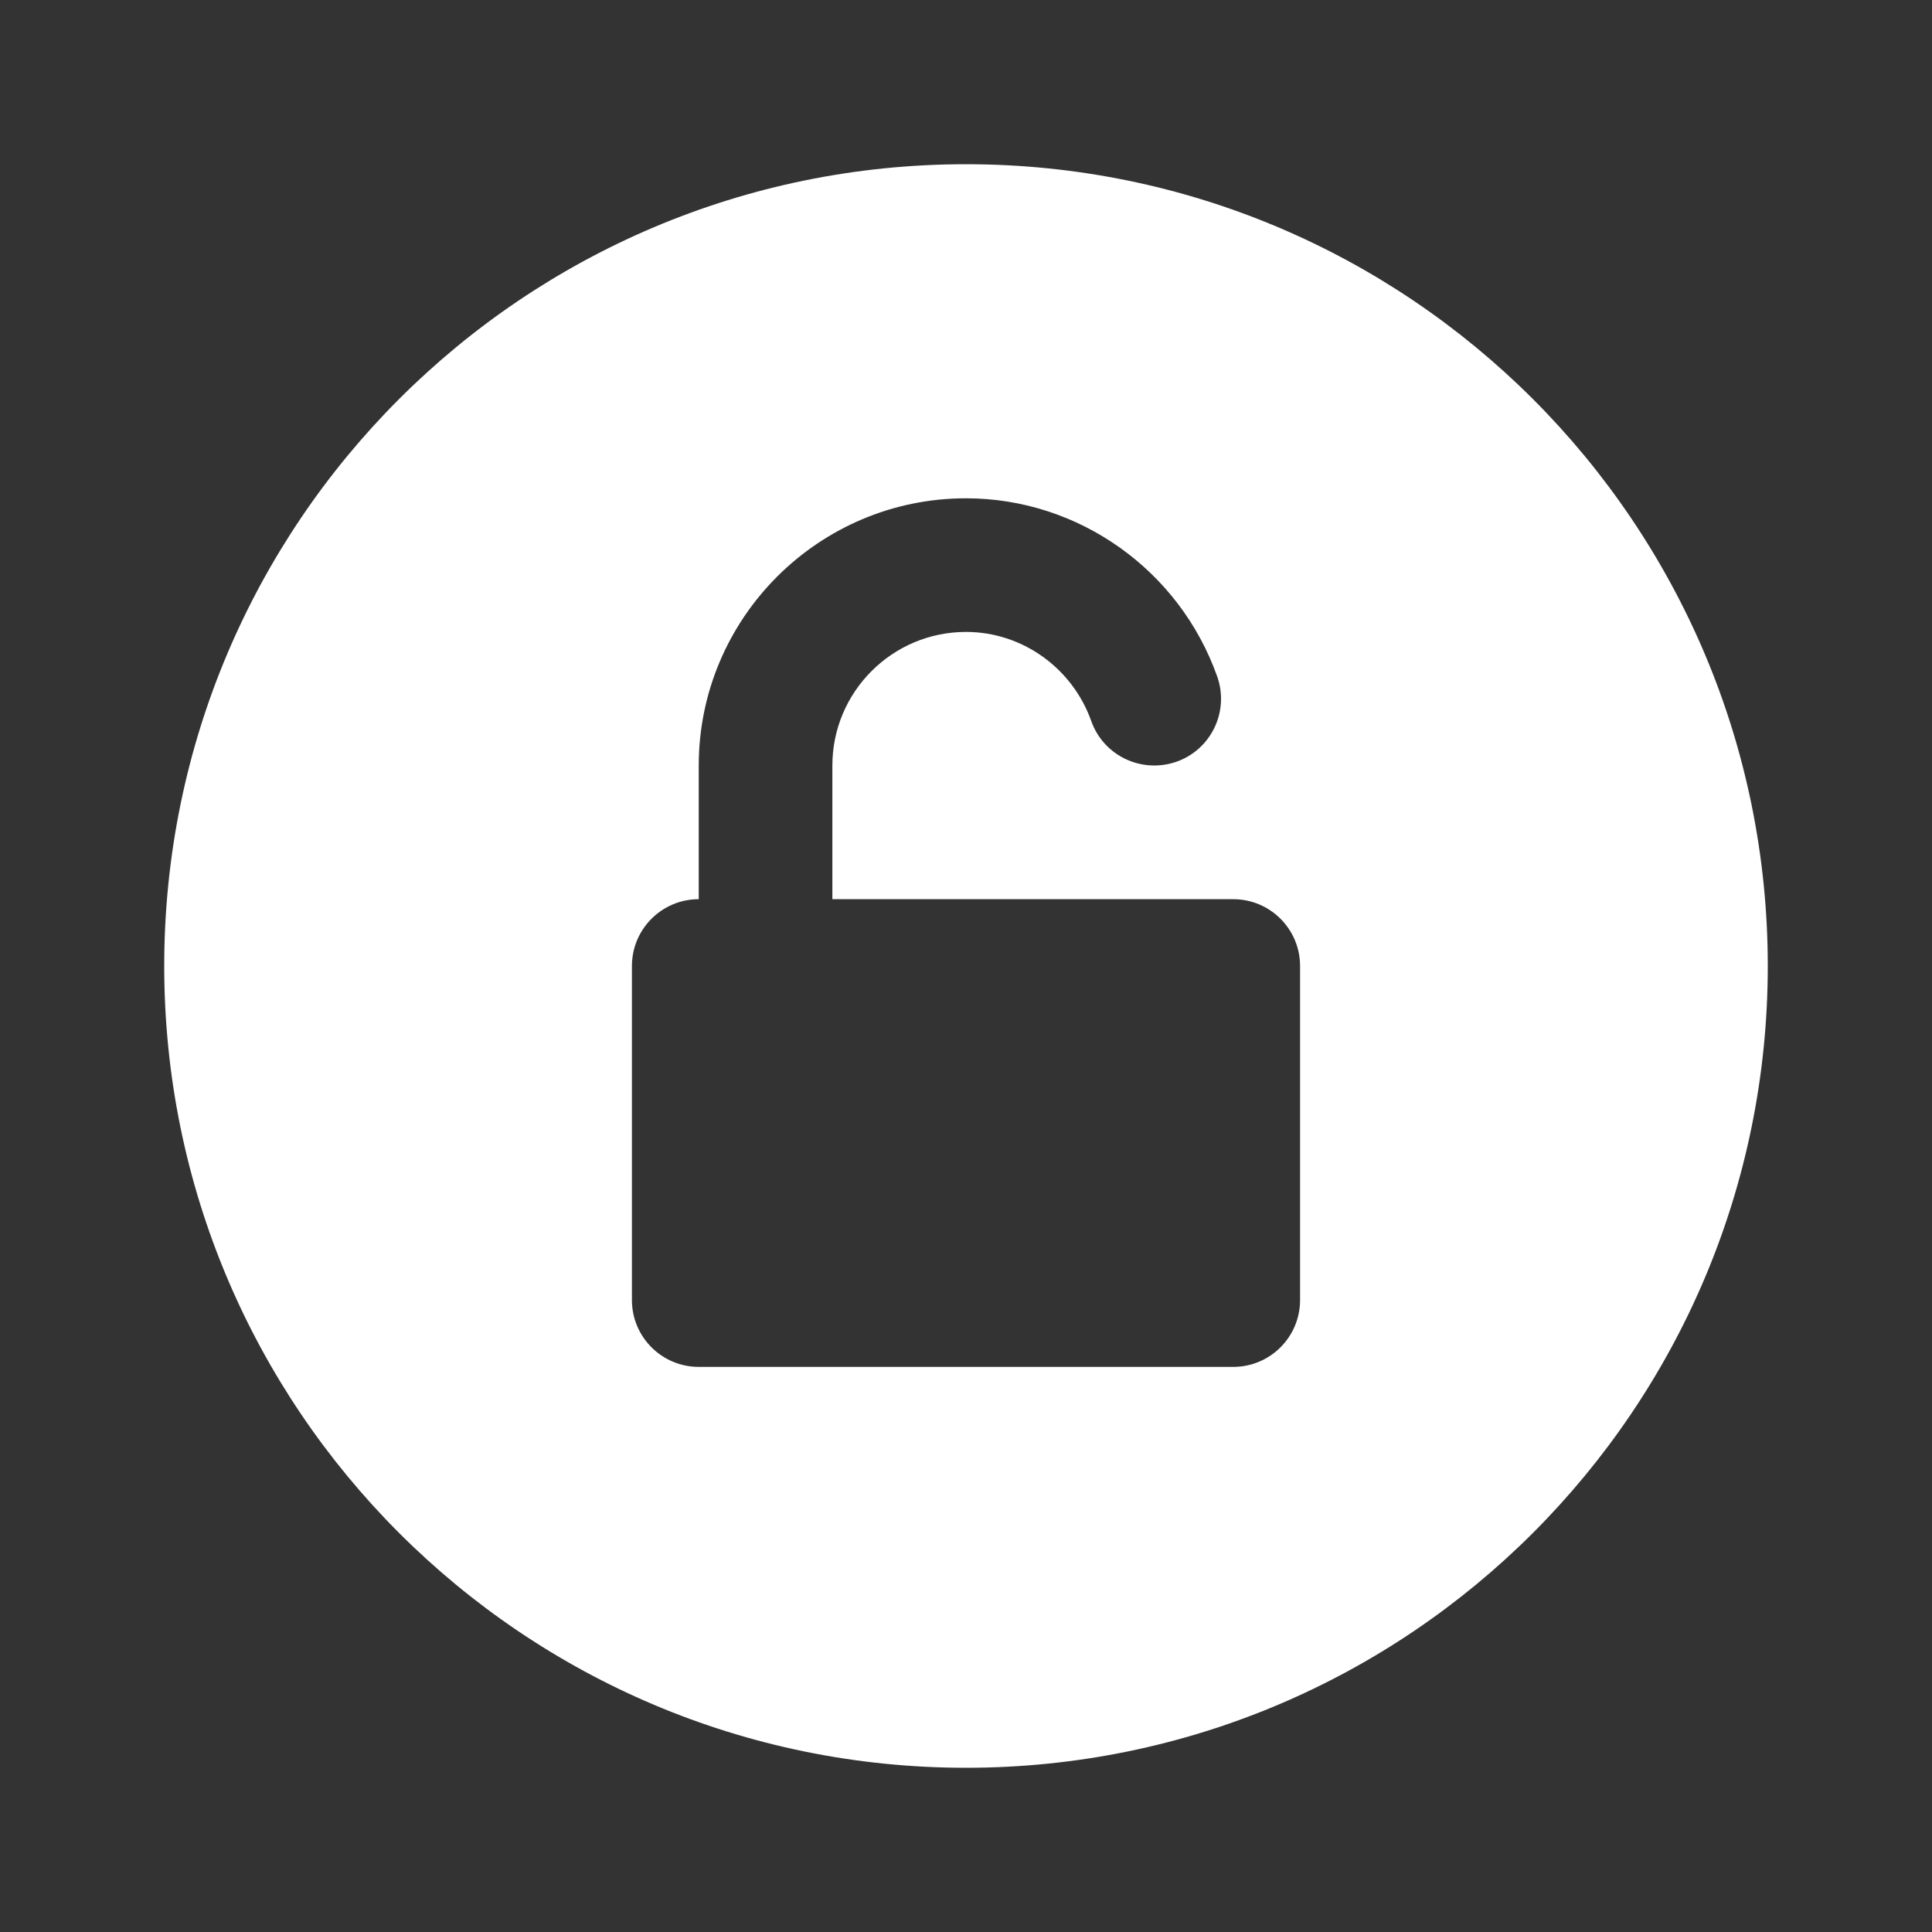 <svg id='Unlock_Private_24' width='24' height='24' viewBox='0 0 24 24'
  xmlns='http://www.w3.org/2000/svg' xmlns:xlink='http://www.w3.org/1999/xlink'>
  <rect x="0" y="0" width="24" height="24" fill="#333333" stroke="none"/>
  <rect width='24' height='24' stroke='none' fill='#000000' opacity='0' />
  <g transform="matrix(0.83 0 0 0.83 12 12)">
    <path
      style="stroke: none; stroke-width: 1; stroke-dasharray: none; stroke-linecap: butt; stroke-dashoffset: 0; stroke-linejoin: miter; stroke-miterlimit: 4; fill: #ffffff; fill-rule: nonzero; opacity: 1;"
      transform=" translate(-15, -15)"
      d="M 15 3 C 8.373 3 3 8.373 3 15 C 3 21.627 8.373 27 15 27 C 21.627 27 27 21.627 27 15 C 27 8.373 21.627 3 15 3 z M 20 20 C 20 20.552 19.552 21 19 21 L 11 21 C 10.448 21 10 20.552 10 20 L 10 15 C 10 14.448 10.448 14 11 14 L 11 12 C 11 9.794 12.794 8 15 8 C 16.682 8 18.192 9.071 18.759 10.665 C 18.944 11.186 18.672 11.758 18.152 11.942 C 17.63 12.125 17.059 11.854 16.875 11.335 C 16.591 10.536 15.838 10 15 10 C 13.897 10 13 10.897 13 12 L 13 14 L 19 14 C 19.552 14 20 14.448 20 15 L 20 20 z"
      stroke-linecap="round" />
  </g>
</svg>
